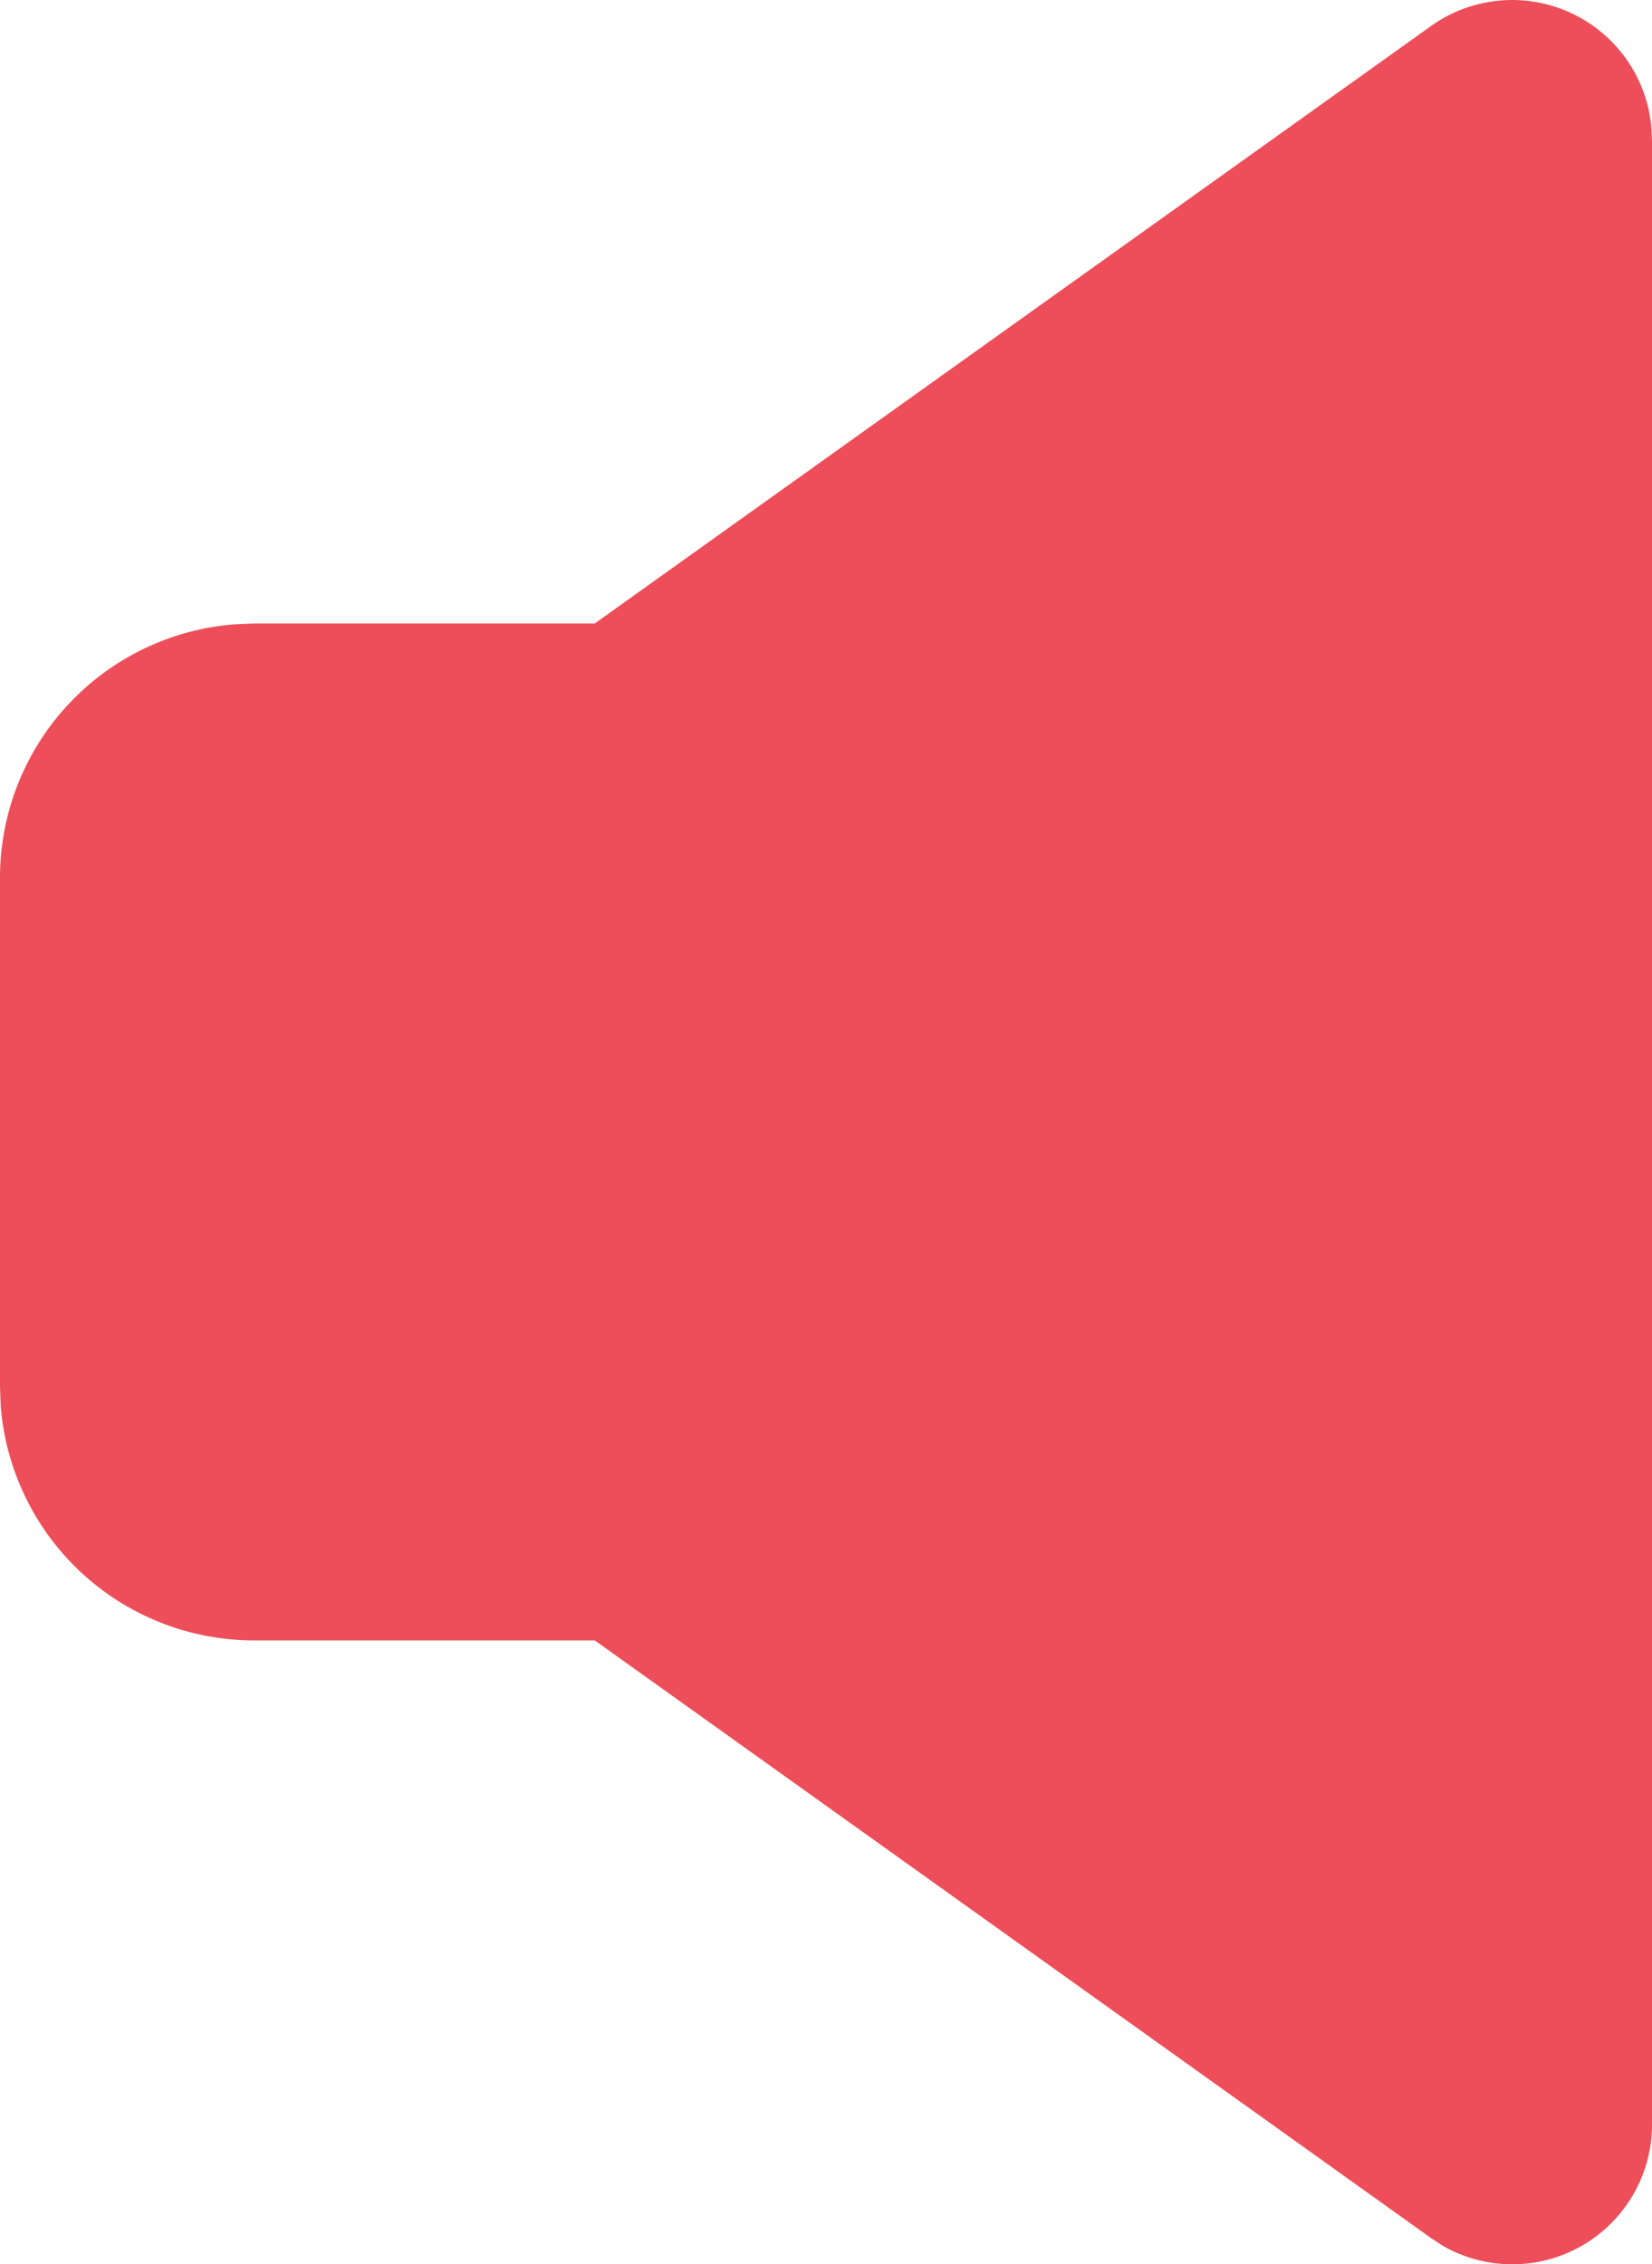 <svg xmlns="http://www.w3.org/2000/svg" viewBox="0 0 9.802 13.429">
  <defs>
    <style>
      .cls-1 {
        fill: #ed4e59;
      }
    </style>
  </defs>
  <g id="Layer_2" data-name="Layer 2">
    <g id="Layer_1-2" data-name="Layer 1">
      <path class="cls-1" d="M8.49.155a.829.829,0,0,1,1.307.588l.005.086V12.6a.829.829,0,0,1-1.239.722l-.072-.047L3.529,9.73H1.508A1.508,1.508,0,0,1,.004,8.335L0,8.222V5.206A1.508,1.508,0,0,1,1.395,3.703l.113-.005H3.529Z"/>
    </g>
  </g>
</svg>
